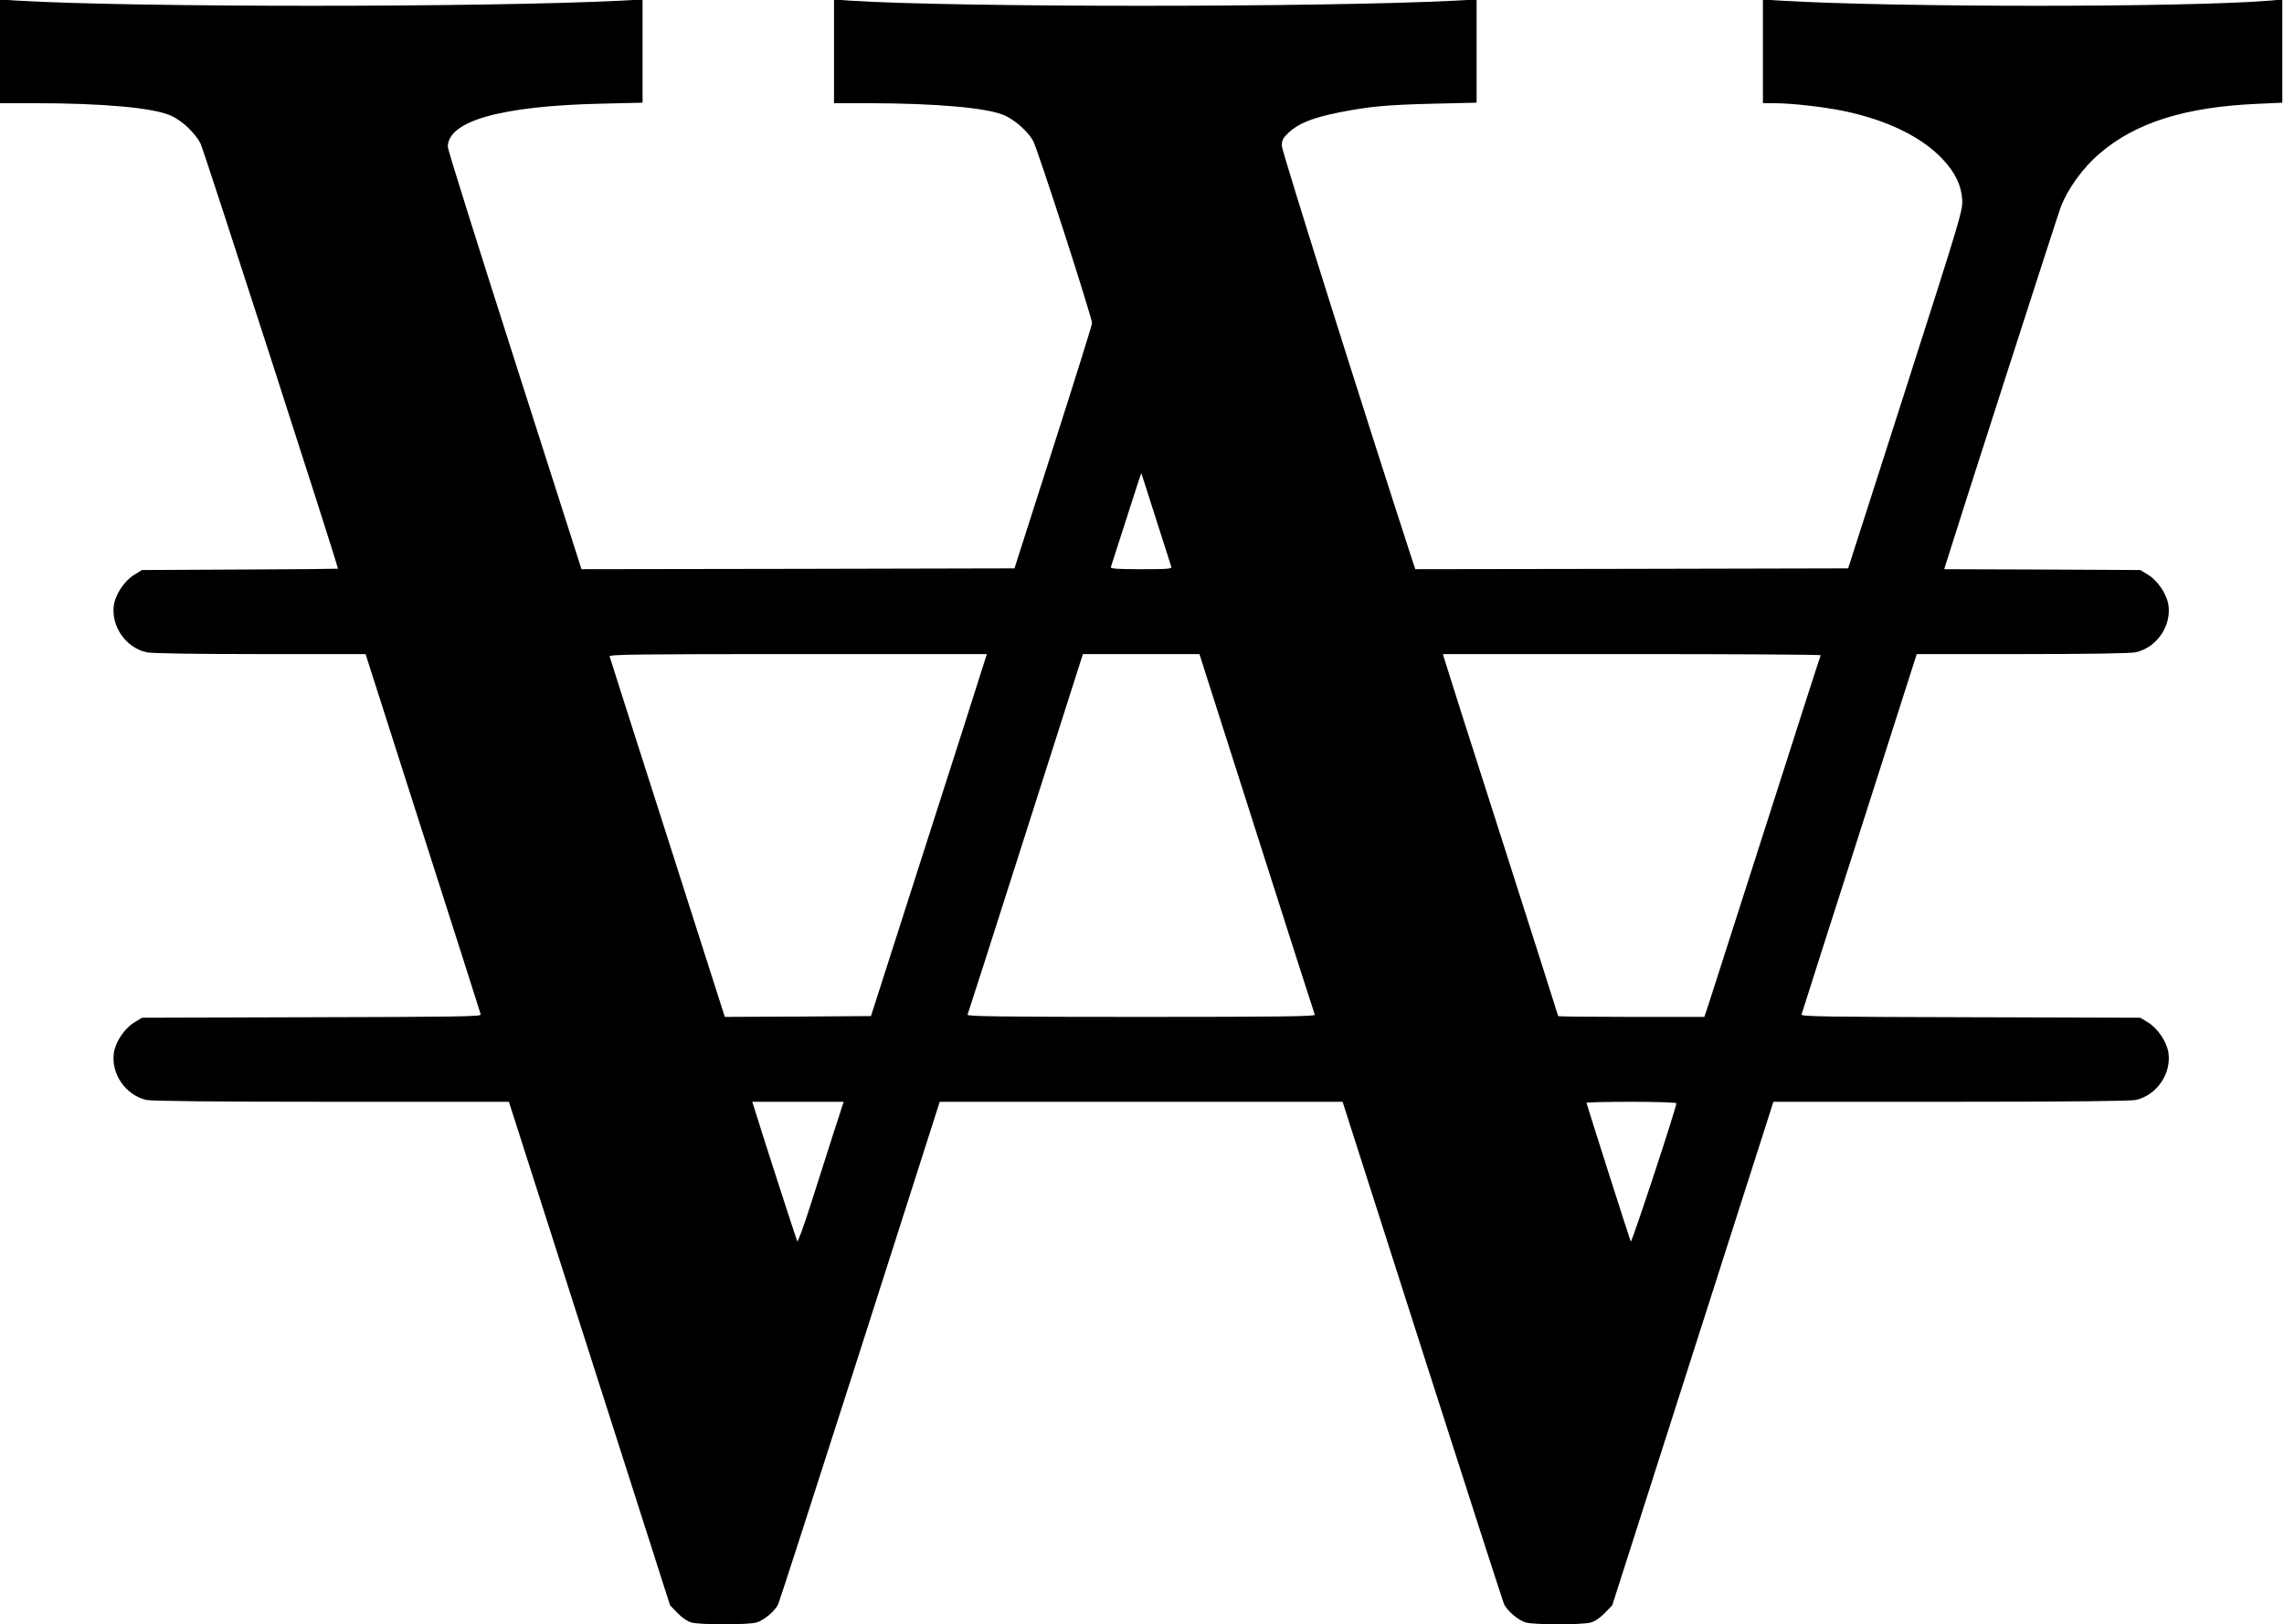 <?xml version="1.0" standalone="no"?>
<!DOCTYPE svg PUBLIC "-//W3C//DTD SVG 20010904//EN"
 "http://www.w3.org/TR/2001/REC-SVG-20010904/DTD/svg10.dtd">
<svg version="1.0" xmlns="http://www.w3.org/2000/svg"
 width="1372pt" height="976pt" viewBox="0 0 1372 976"
 preserveAspectRatio="xMidYMid meet">
<g transform="translate(0,976) scale(0.1,-0.1)"
fill="#000000" stroke="none">
<path d="M0 9451 l0 -311 208 0 c411 0 717 -28 819 -75 69 -31 144 -103 178
-168 19 -38 825 -2532 825 -2554 0 -1 -265 -4 -588 -5 l-589 -3 -49 -30 c-57
-36 -110 -115 -120 -181 -18 -126 71 -255 196 -283 28 -7 283 -11 680 -11
l636 0 344 -1076 c190 -592 346 -1082 348 -1090 3 -12 -158 -14 -1016 -16
l-1019 -3 -49 -30 c-57 -36 -110 -115 -120 -181 -18 -126 71 -255 196 -283 29
-7 420 -11 1111 -11 l1066 0 484 -1512 484 -1513 45 -47 c29 -29 59 -50 85
-57 51 -14 338 -14 388 0 43 11 111 68 131 108 7 14 228 700 492 1523 l479
1498 1210 0 1210 0 479 -1497 c264 -824 485 -1510 492 -1524 20 -40 88 -97
131 -108 50 -14 337 -14 388 0 26 7 56 28 85 57 l45 47 484 1513 484 1512
1066 0 c691 0 1082 4 1111 11 125 28 214 157 196 283 -10 66 -63 145 -120 181
l-49 30 -1019 3 c-858 2 -1019 4 -1016 16 2 8 158 498 348 1090 l344 1076 636
0 c397 0 652 4 680 11 125 28 214 157 196 283 -10 66 -63 145 -120 181 l-49
30 -589 3 -589 2 7 23 c62 202 679 2118 693 2153 43 112 135 238 234 322 215
185 513 279 945 298 l152 7 0 310 0 310 -77 -7 c-515 -41 -2233 -41 -2935 0
l-108 7 0 -312 0 -311 63 0 c105 0 286 -20 413 -45 266 -54 479 -157 606 -294
74 -80 109 -153 115 -239 4 -66 -3 -90 -340 -1142 l-345 -1075 -1300 -3 -1300
-2 -16 47 c-295 906 -786 2466 -786 2496 0 35 6 47 43 82 56 53 143 88 299
119 180 36 284 46 570 53 l258 6 0 310 0 310 -127 -7 c-823 -41 -2999 -41
-3635 0 l-98 7 0 -312 0 -311 208 0 c411 -1 718 -28 818 -74 63 -29 136 -94
169 -150 27 -47 355 -1063 355 -1098 -1 -13 -106 -349 -234 -748 l-232 -725
-1301 -3 -1300 -2 -401 1254 c-221 690 -402 1267 -402 1283 0 156 318 246 918
260 l252 6 0 310 0 310 -128 -7 c-826 -41 -2926 -41 -3624 0 l-108 7 0 -312z
m6944 -2809 c48 -150 89 -279 92 -287 5 -13 -20 -15 -181 -15 -145 0 -186 3
-182 13 2 6 44 137 93 289 48 152 89 276 90 275 1 -1 40 -125 88 -275z m-1050
-919 c-18 -60 -175 -549 -348 -1088 l-314 -980 -439 -3 -439 -2 -344 1076
c-190 592 -346 1083 -348 1090 -3 12 169 14 1131 14 l1135 0 -34 -107z m1655
-971 c189 -592 346 -1083 349 -1089 3 -10 -210 -13 -1043 -13 -833 0 -1046 3
-1043 13 3 6 160 497 349 1089 l344 1078 350 0 350 0 344 -1078z m3388 1071
c-3 -5 -147 -453 -321 -998 -174 -544 -331 -1032 -347 -1082 l-31 -93 -439 0
c-241 0 -439 2 -439 5 0 2 -153 483 -340 1067 -188 585 -343 1073 -346 1086
l-6 22 1137 0 c625 0 1134 -3 1132 -7z m-5933 -2880 c-35 -109 -96 -300 -136
-426 -40 -125 -75 -221 -79 -215 -5 10 -210 642 -263 816 l-7 22 274 0 275 0
-64 -197z m5066 188 c0 -27 -269 -843 -274 -831 -11 28 -266 828 -266 834 0 3
122 6 270 6 149 0 270 -4 270 -9z"/>
</g>
</svg>
